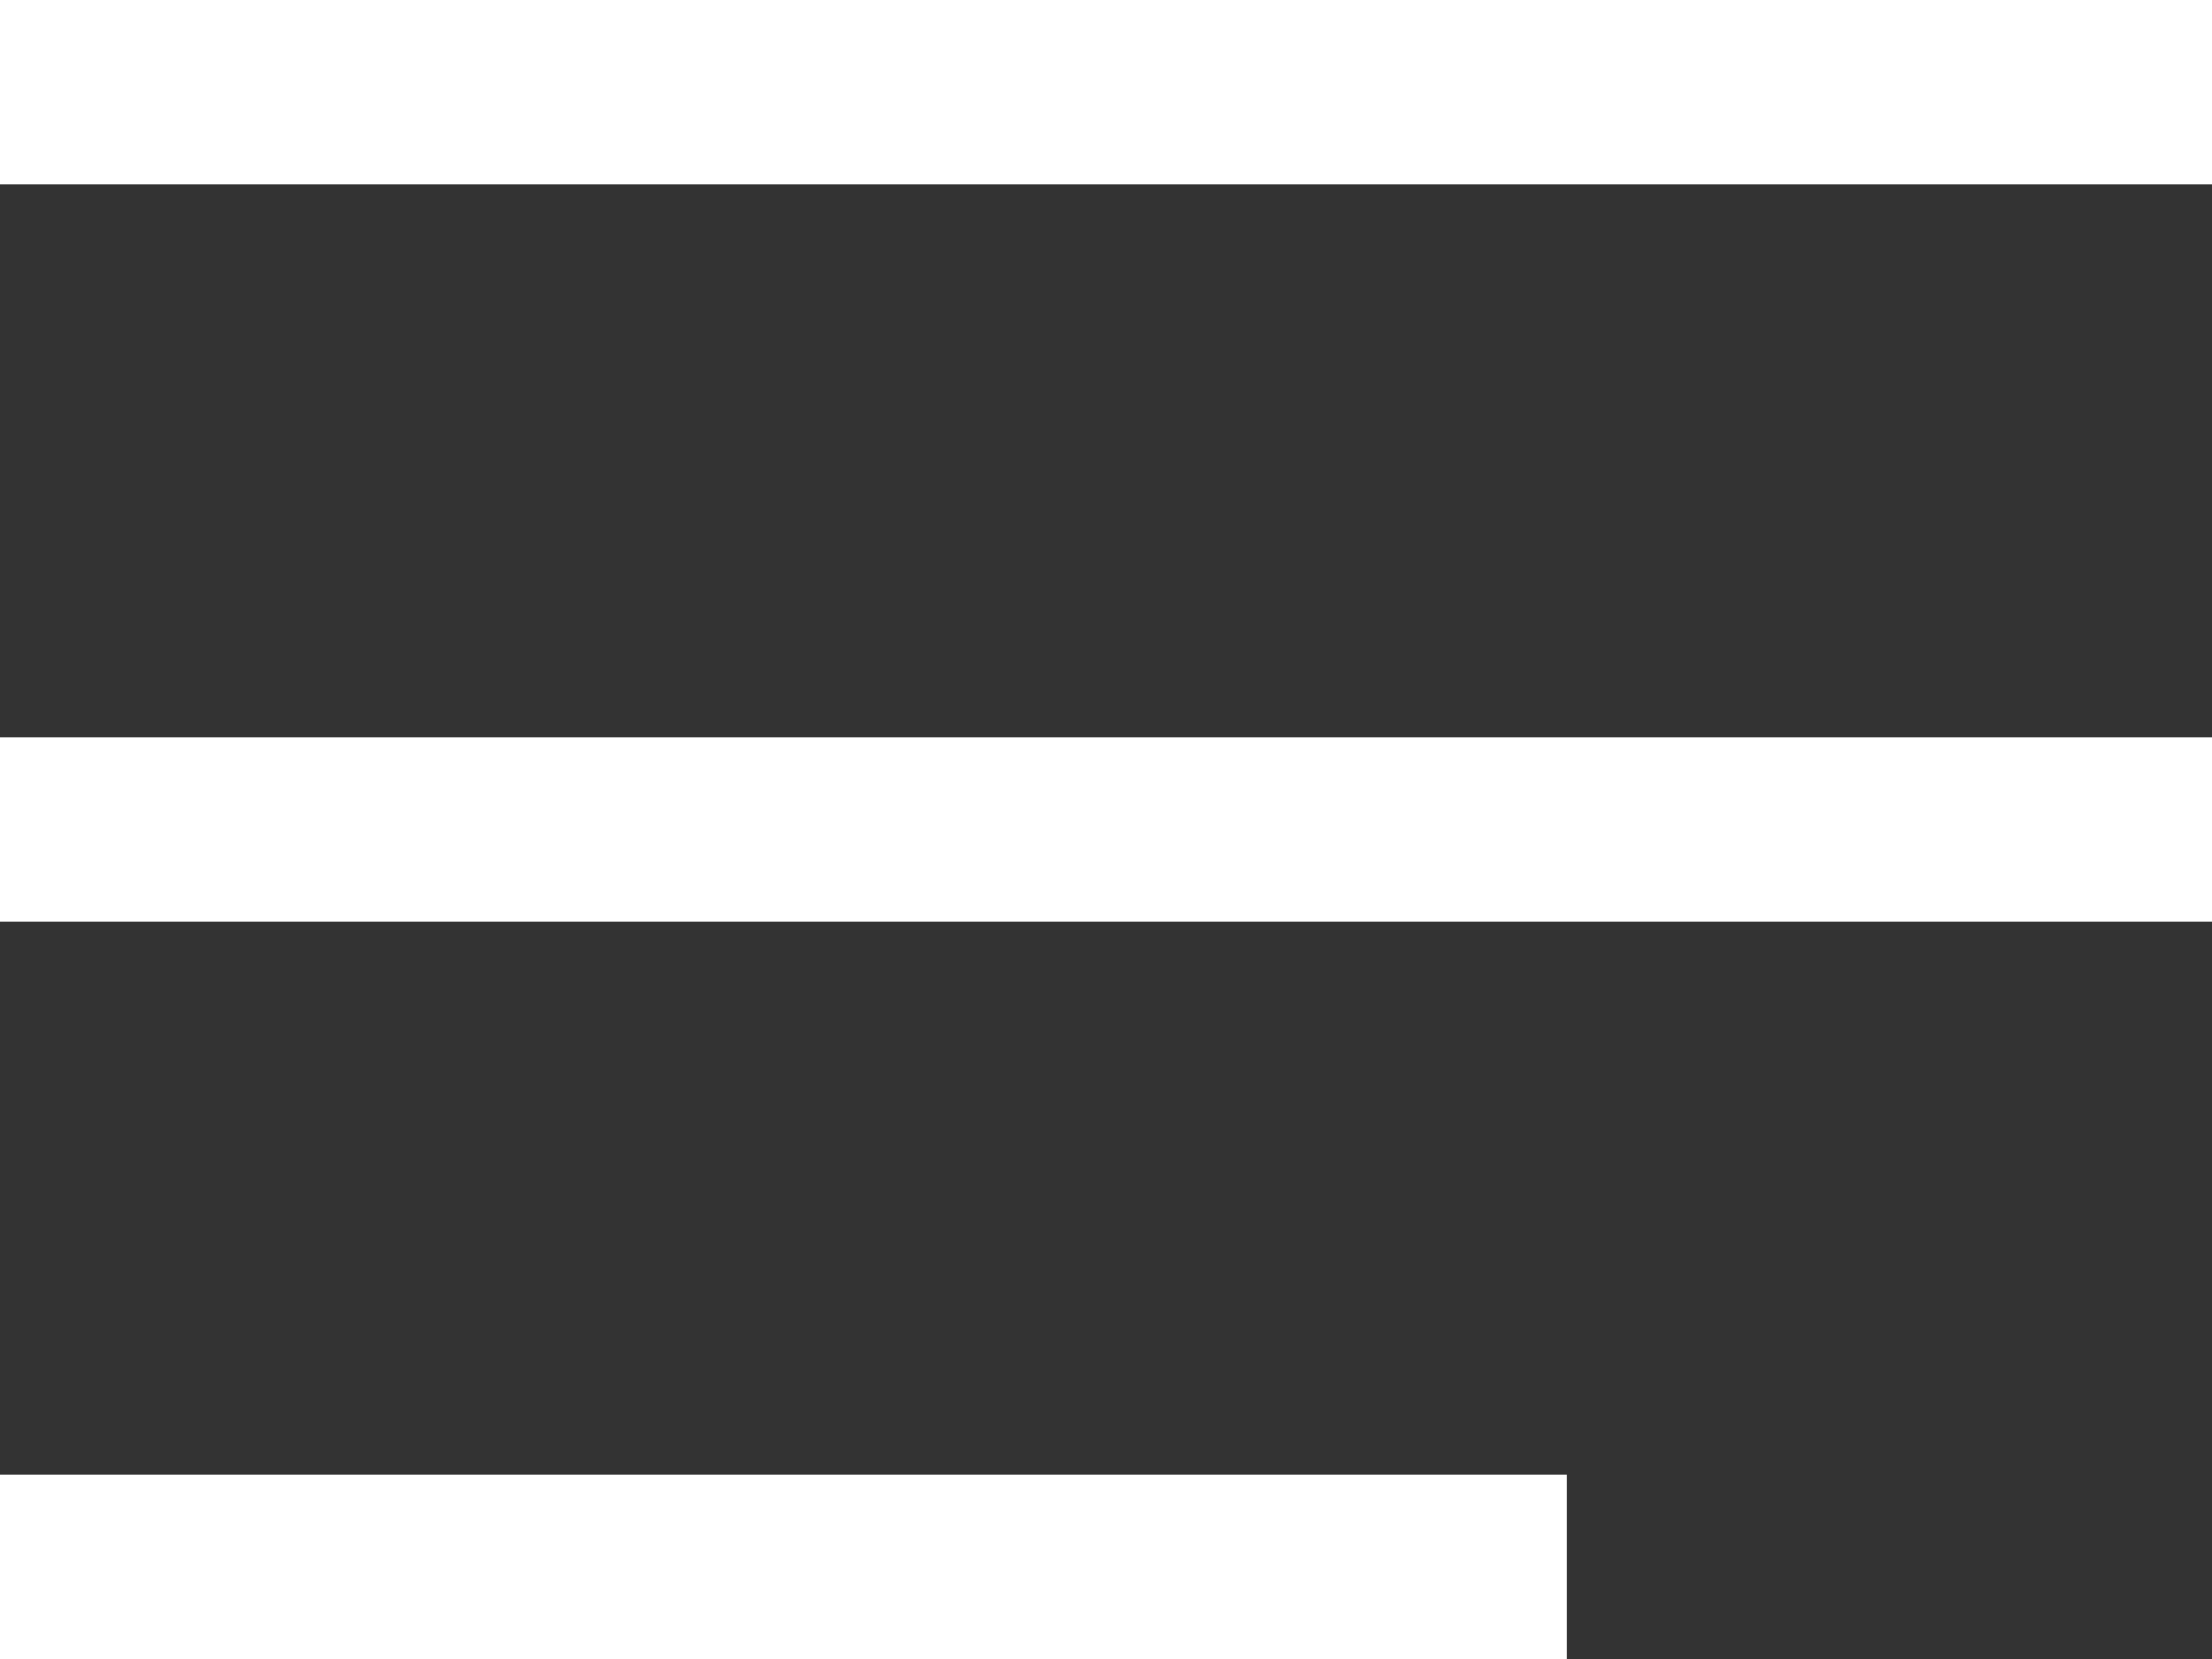 <svg width="24" height="18" viewBox="0 0 24 18" fill="none" xmlns="http://www.w3.org/2000/svg">
<rect x="0" y="0" width="24" height="18" fill="#333333" stroke="none"/>
<rect y="16" width="17" height="2" fill="white"/>
<rect y="8" width="24" height="2" fill="white"/>
<rect width="24" height="2" fill="white"/>
</svg>
 